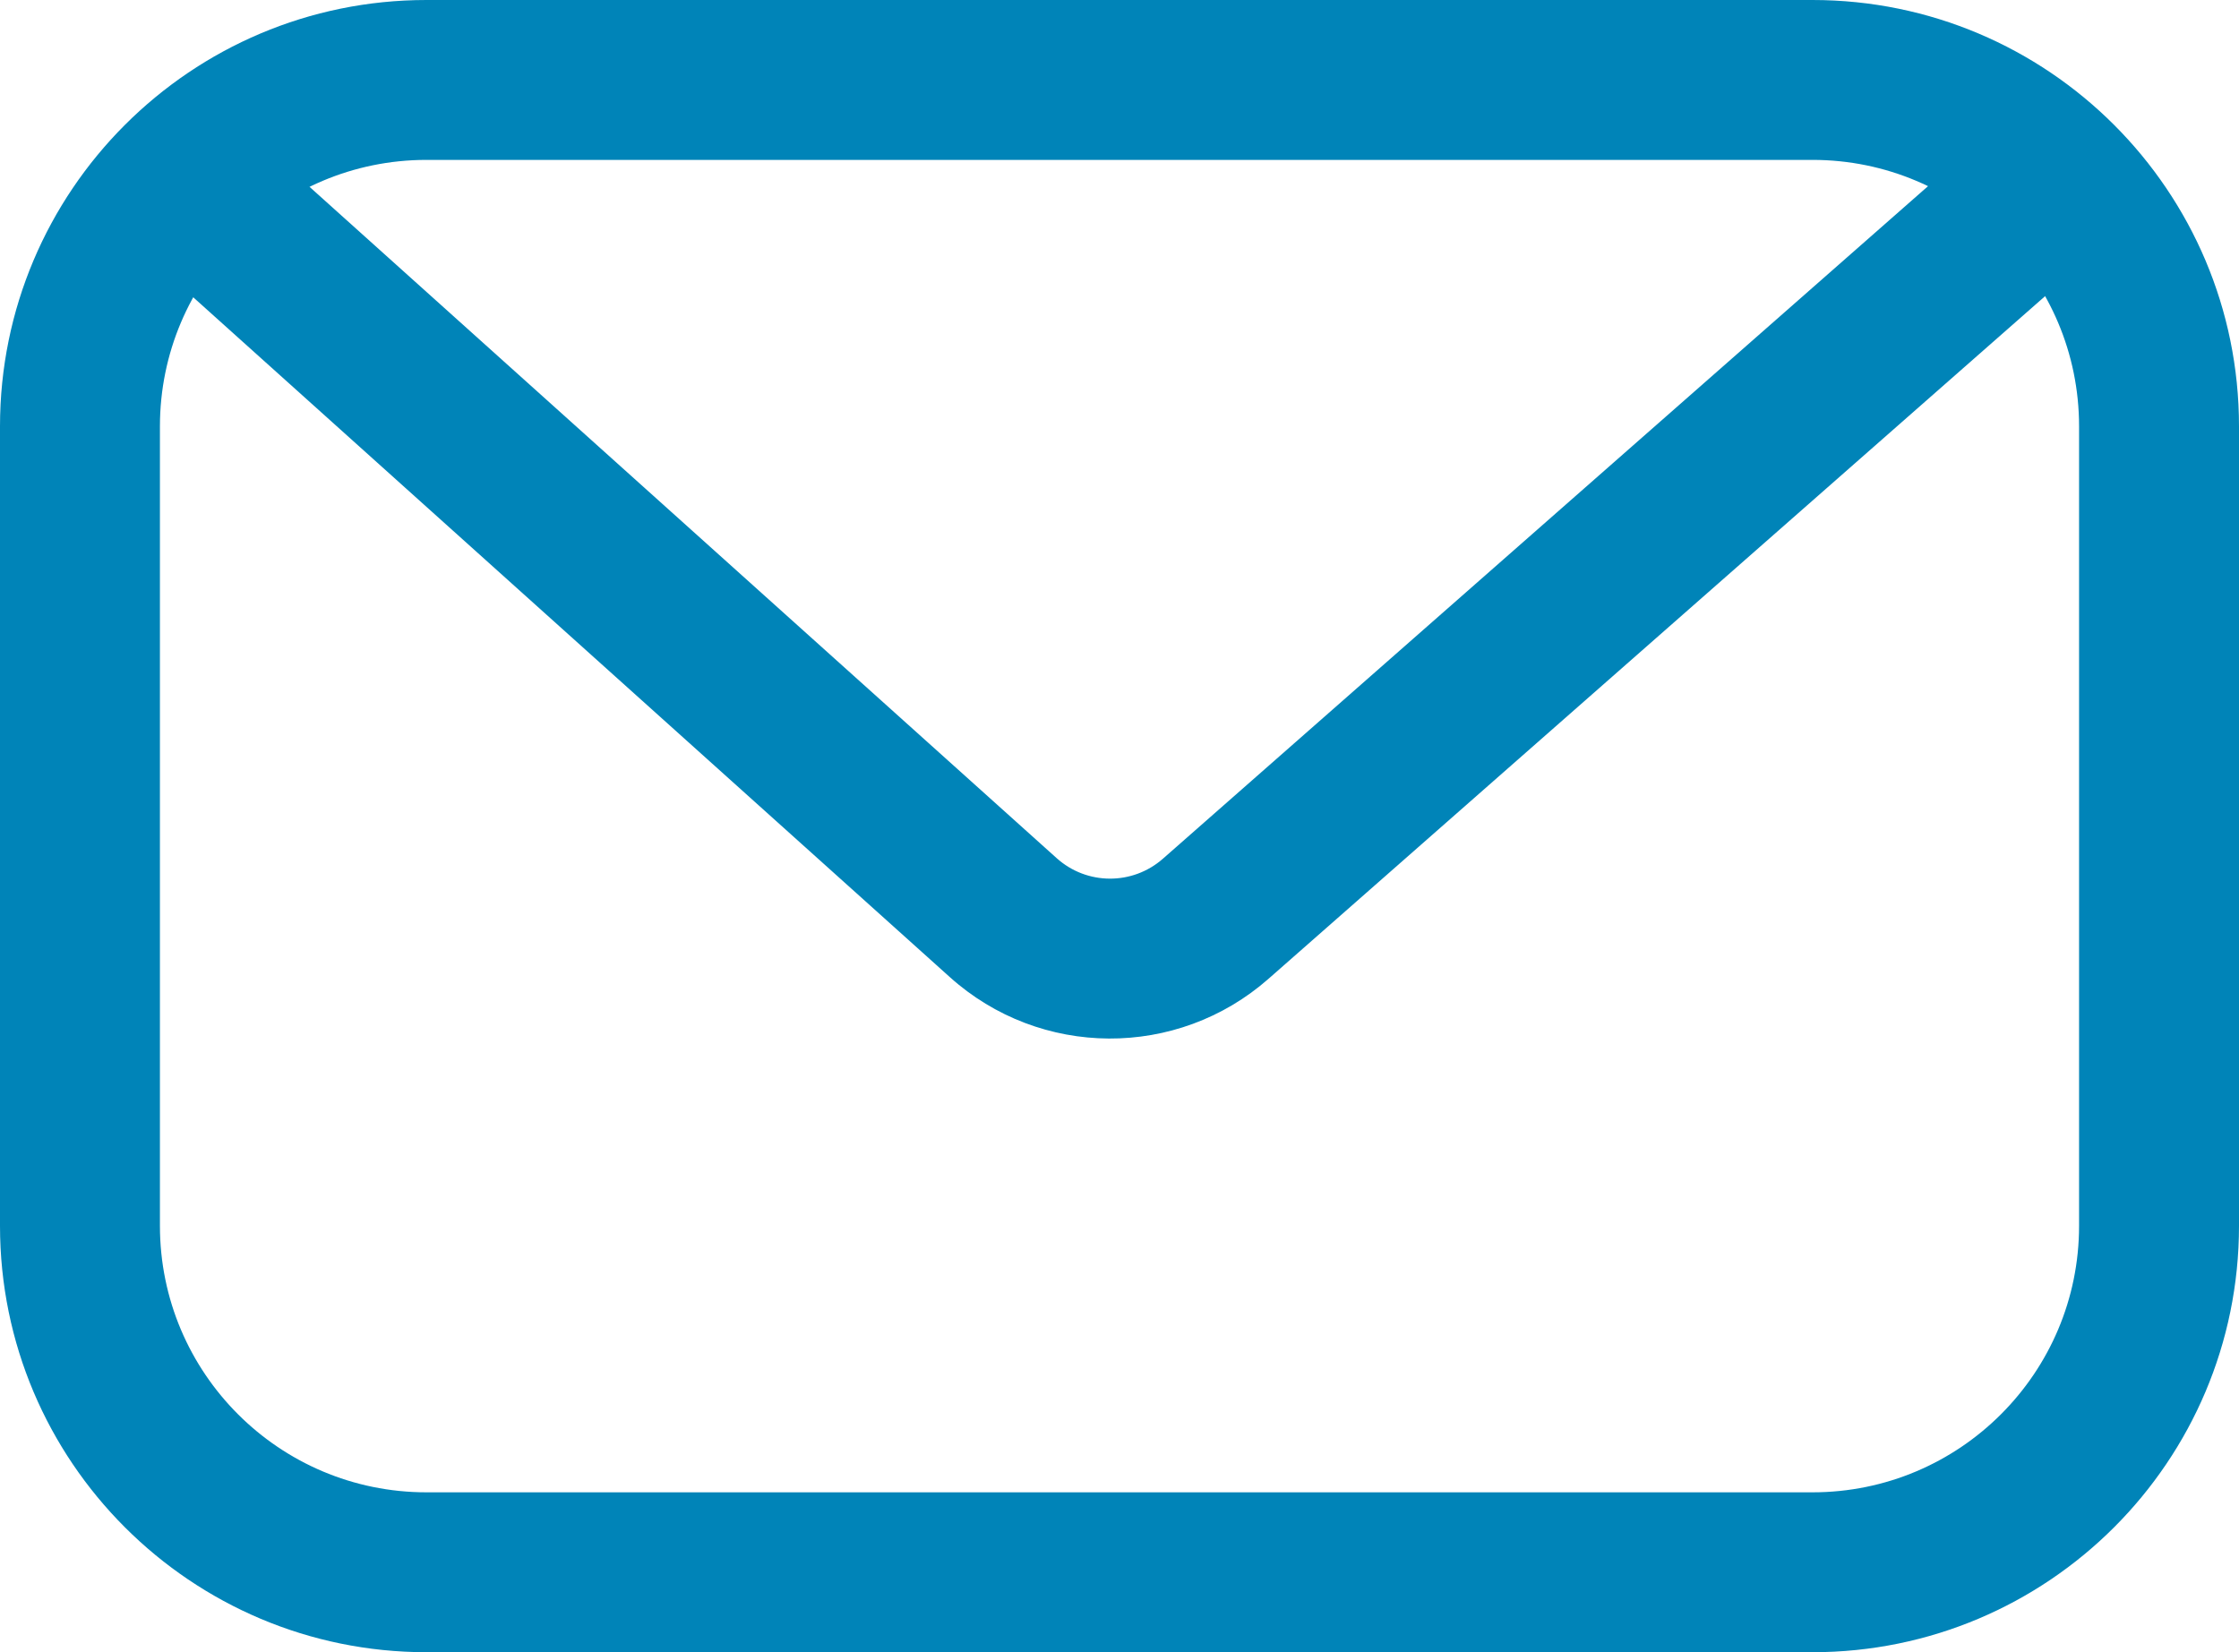 <svg width="42" height="31" viewBox="0 0 42 31" fill="none" xmlns="http://www.w3.org/2000/svg">
<path fill-rule="evenodd" clip-rule="evenodd" d="M34 3H8C5.239 3 3 5.239 3 8V23C3 25.761 5.239 28 8 28H34C36.761 28 39 25.761 39 23V8C39 5.239 36.761 3 34 3ZM8 0C3.582 0 0 3.582 0 8V23C0 27.418 3.582 31 8 31H34C38.418 31 42 27.418 42 23V8C42 3.582 38.418 0 34 0H8Z" fill="#0084B8"/>
<path fill-rule="evenodd" clip-rule="evenodd" d="M39.99 4.126L23.795 18.365C22.082 19.872 19.512 19.858 17.816 18.332L1.997 4.115L4.002 1.884L19.821 16.101C20.387 16.61 21.243 16.614 21.814 16.112L38.009 1.873L39.99 4.126Z" fill="#0084B8"/>
</svg>
